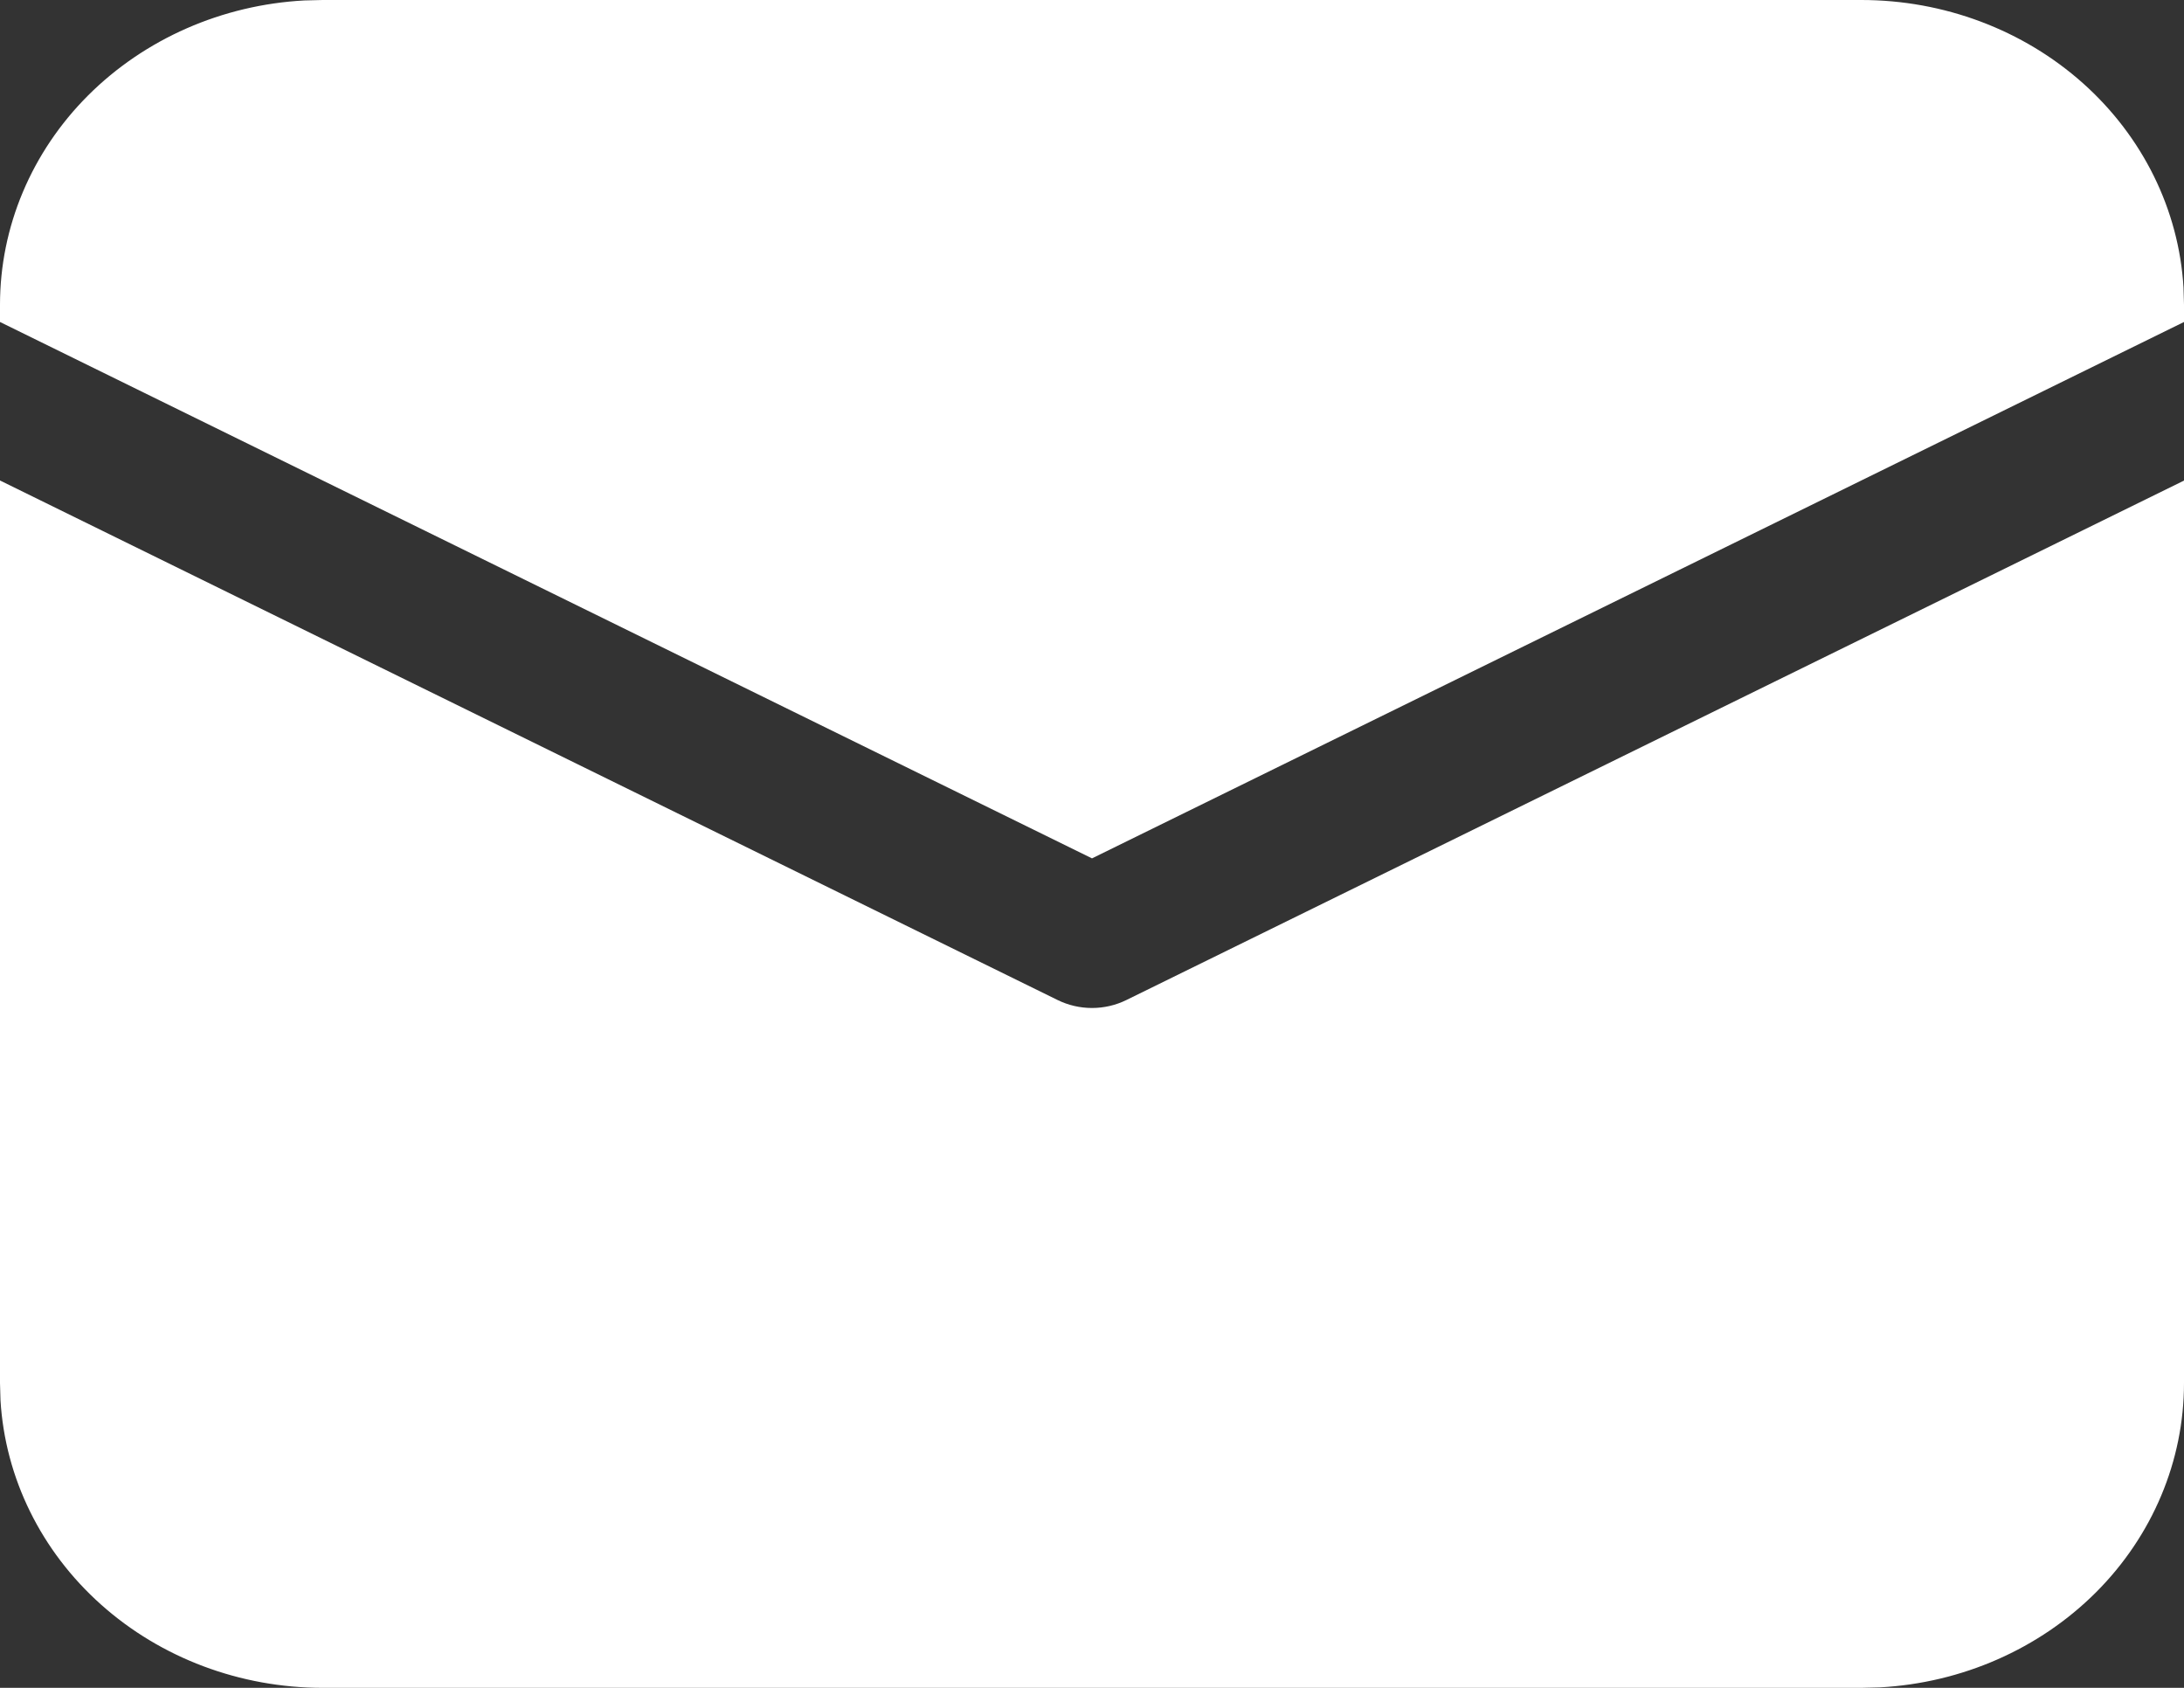 <svg width="44" height="34" viewBox="0 0 44 34" fill="none" xmlns="http://www.w3.org/2000/svg">
<rect x="0" y="0" width="44" height="34" fill="#333333" stroke="none"/>
<path d="M1.39504e-08 9.679L21.308 20.145C21.522 20.25 21.759 20.305 22 20.305C22.241 20.305 22.478 20.25 22.692 20.145L44 9.681V27.861C44 29.429 43.365 30.938 42.225 32.078C41.084 33.217 39.526 33.902 37.868 33.991L37.5 34H6.5C4.84 34 3.242 33.4 2.036 32.323C0.829 31.246 0.104 29.774 0.01 28.209L1.39504e-08 27.861V9.679ZM6.5 1.31754e-08H37.5C39.16 -0 40.758 0.6 41.965 1.677C43.171 2.754 43.896 4.226 43.99 5.791L44 6.139V6.486L22 17.291L1.39504e-08 6.486V6.139C-0 4.571 0.635 3.062 1.775 1.922C2.916 0.783 4.474 0.098 6.132 0.009L6.5 1.31754e-08H37.5H6.5Z" fill="white"/>
</svg>
